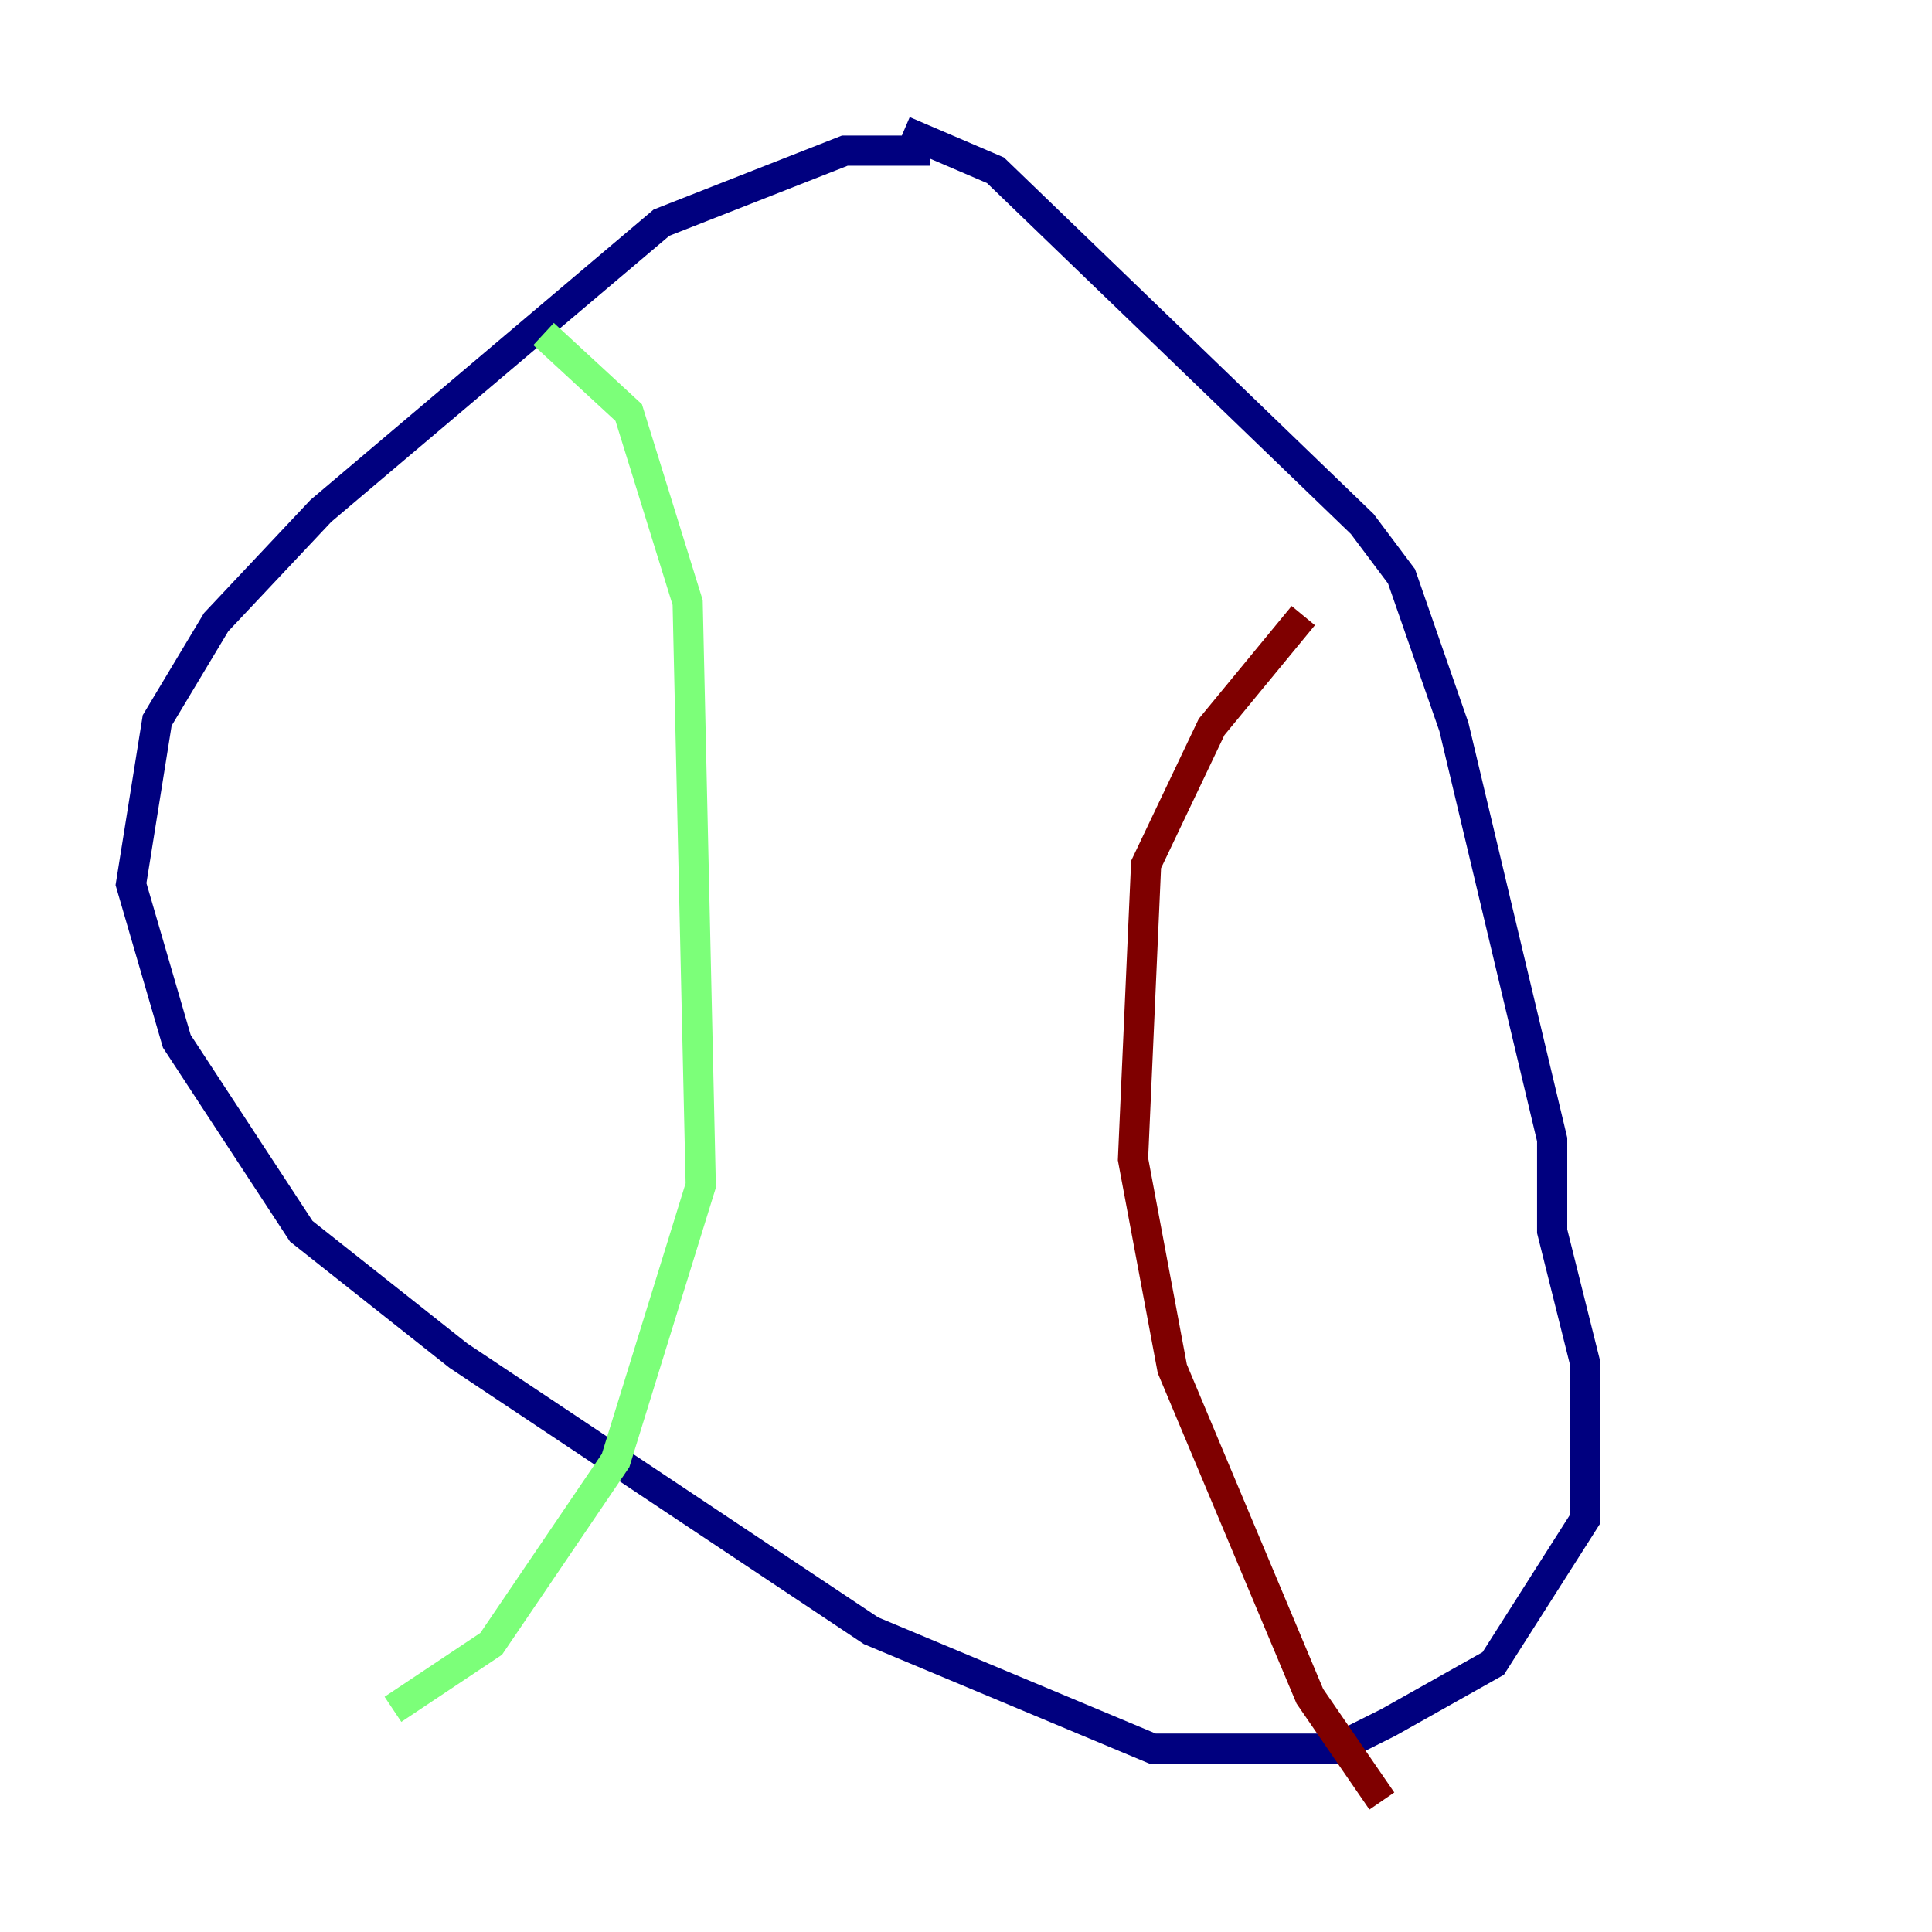 <?xml version="1.0" encoding="utf-8" ?>
<svg baseProfile="tiny" height="128" version="1.2" viewBox="0,0,128,128" width="128" xmlns="http://www.w3.org/2000/svg" xmlns:ev="http://www.w3.org/2001/xml-events" xmlns:xlink="http://www.w3.org/1999/xlink"><defs /><polyline fill="none" points="61.614,9.98 55.973,9.98 43.824,14.752 21.261,33.844 14.319,41.22 10.414,47.729 8.678,58.576 11.715,68.99 19.959,81.573 30.373,89.817 57.709,108.041 76.366,115.851 88.515,115.851 91.986,114.115 98.929,110.21 105.003,100.664 105.003,90.251 102.834,81.573 102.834,75.498 96.325,48.163 92.854,38.183 90.251,34.712 65.953,11.281 59.878,8.678" stroke="#00007f" stroke-width="2" /><polyline fill="none" points="36.014,22.129 41.654,27.336 45.559,39.919 46.427,78.536 40.786,96.759 32.542,108.909 26.034,113.248" stroke="#7cff79" stroke-width="2" /><polyline fill="none" points="86.346,40.786 80.271,48.163 75.932,57.275 75.064,76.8 77.668,90.685 86.78,112.38 91.552,119.322" stroke="#7f0000" stroke-width="2" /></svg>